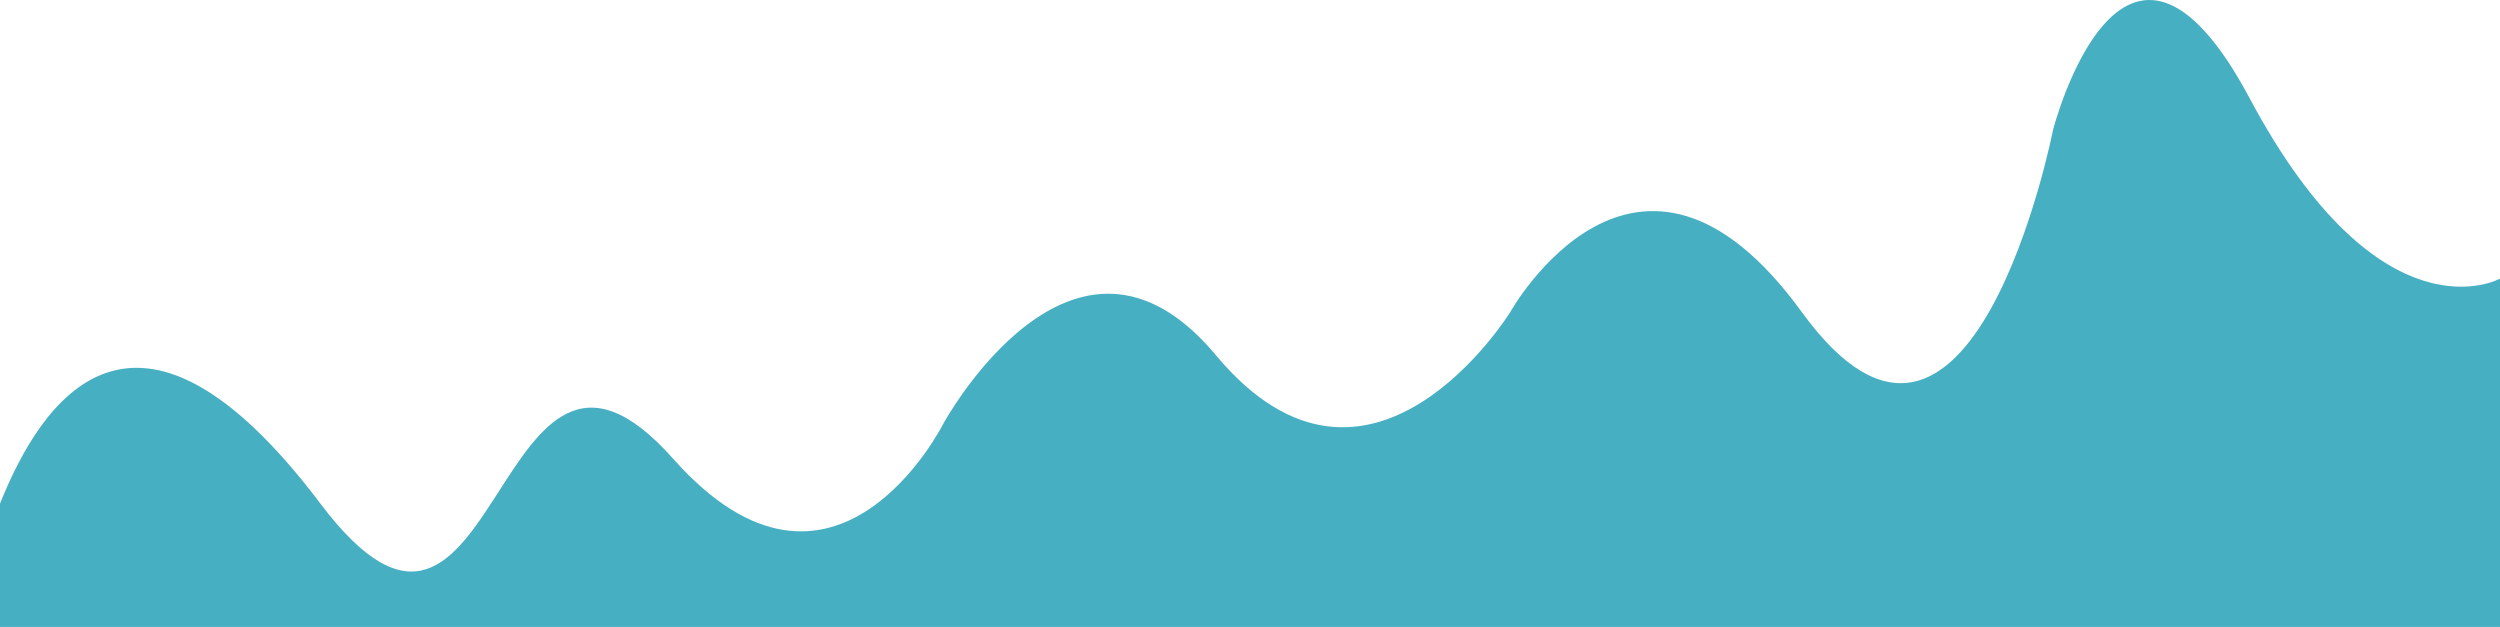 <svg xmlns:xlink="http://www.w3.org/1999/xlink" width="1280" xmlns="http://www.w3.org/2000/svg" height="321" viewBox="1 4818 1280 321" fill="#47afc2" version="1.1"><path rx="0" ry="0" d="M1.000,5075.870C21.648,5024.240,69.548,4949.331,165.068,5075.870C257.753,5198.653,252.906,4948.437,345.671,5052.895C428.212,5145.841,483.867,5035.141,483.867,5035.141C483.867,5035.141,550.530,4912.364,623.536,4999.851C702.324,5094.268,774.294,4977.715,774.294,4977.715C774.294,4977.715,839.118,4861.533,923.473,4977.715C1010.316,5097.322,1052.165,4884.487,1052.165,4884.487C1052.165,4884.487,1087.752,4746.314,1152.839,4868.348C1220.122,4994.500,1281.000,4960.666,1281.000,4960.666L1281.000,5139.000L1.000,5139.000L1.000,5075.870Z"/></svg>
